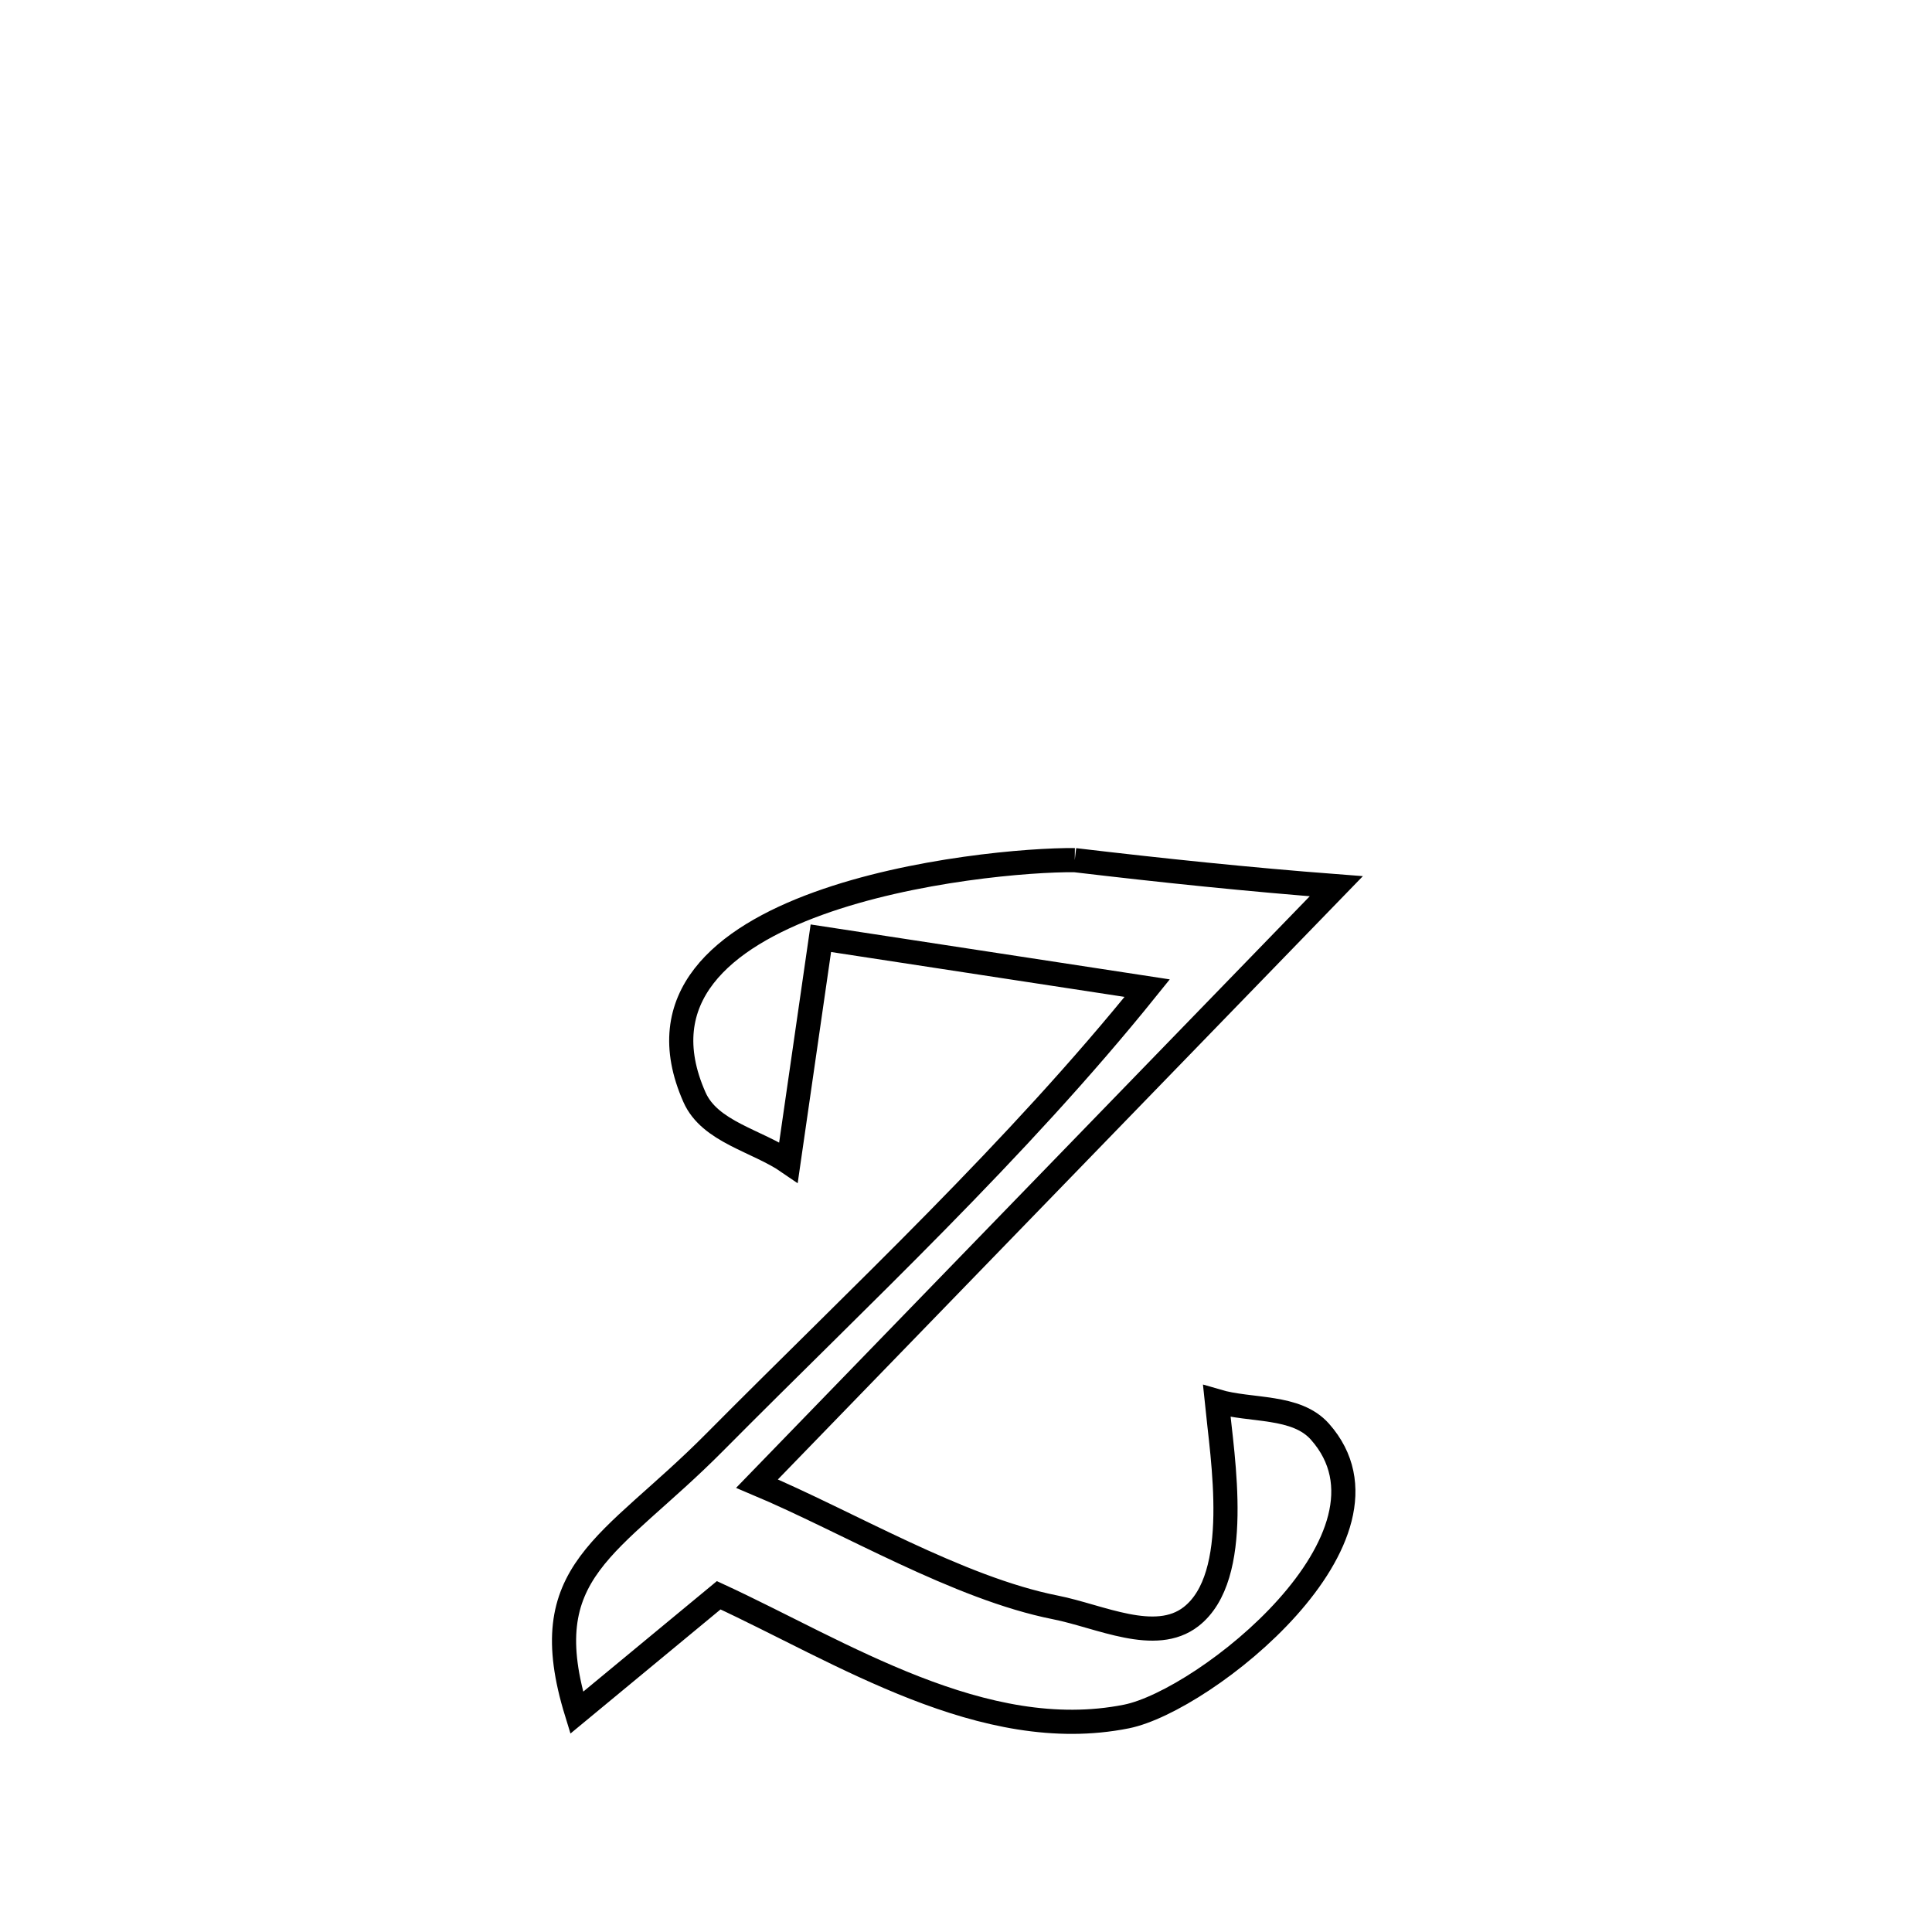 <svg xmlns="http://www.w3.org/2000/svg" viewBox="0.0 0.0 24.0 24.0" height="200px" width="200px"><path fill="none" stroke="black" stroke-width=".3" stroke-opacity="1.0"  filling="0" d="M13.351 10.685 L13.351 10.685 C14.432 10.813 15.515 10.926 16.6 11.009 L16.6 11.009 C15.401 12.246 14.202 13.482 13.002 14.719 C11.803 15.956 10.604 17.193 9.404 18.43 L9.404 18.43 C10.532 18.905 11.901 19.728 13.111 19.968 C13.663 20.077 14.352 20.428 14.796 20.082 C15.437 19.583 15.187 18.124 15.115 17.406 L15.115 17.406 C15.542 17.532 16.101 17.451 16.397 17.785 C17.55 19.085 14.967 21.128 13.993 21.323 C12.218 21.678 10.446 20.518 8.928 19.817 L8.928 19.817 C8.34 20.303 7.752 20.79 7.164 21.276 L7.164 21.276 C6.616 19.498 7.576 19.23 8.88 17.914 C9.797 16.99 10.731 16.088 11.64 15.163 C12.549 14.238 13.434 13.29 14.251 12.275 L14.251 12.275 C12.9 12.068 11.548 11.861 10.197 11.655 L10.197 11.655 C10.165 11.877 9.84 14.126 9.795 14.438 L9.795 14.438 C9.405 14.169 8.818 14.063 8.627 13.63 C7.53 11.152 12.244 10.674 13.351 10.685 L13.351 10.685"></path></svg>